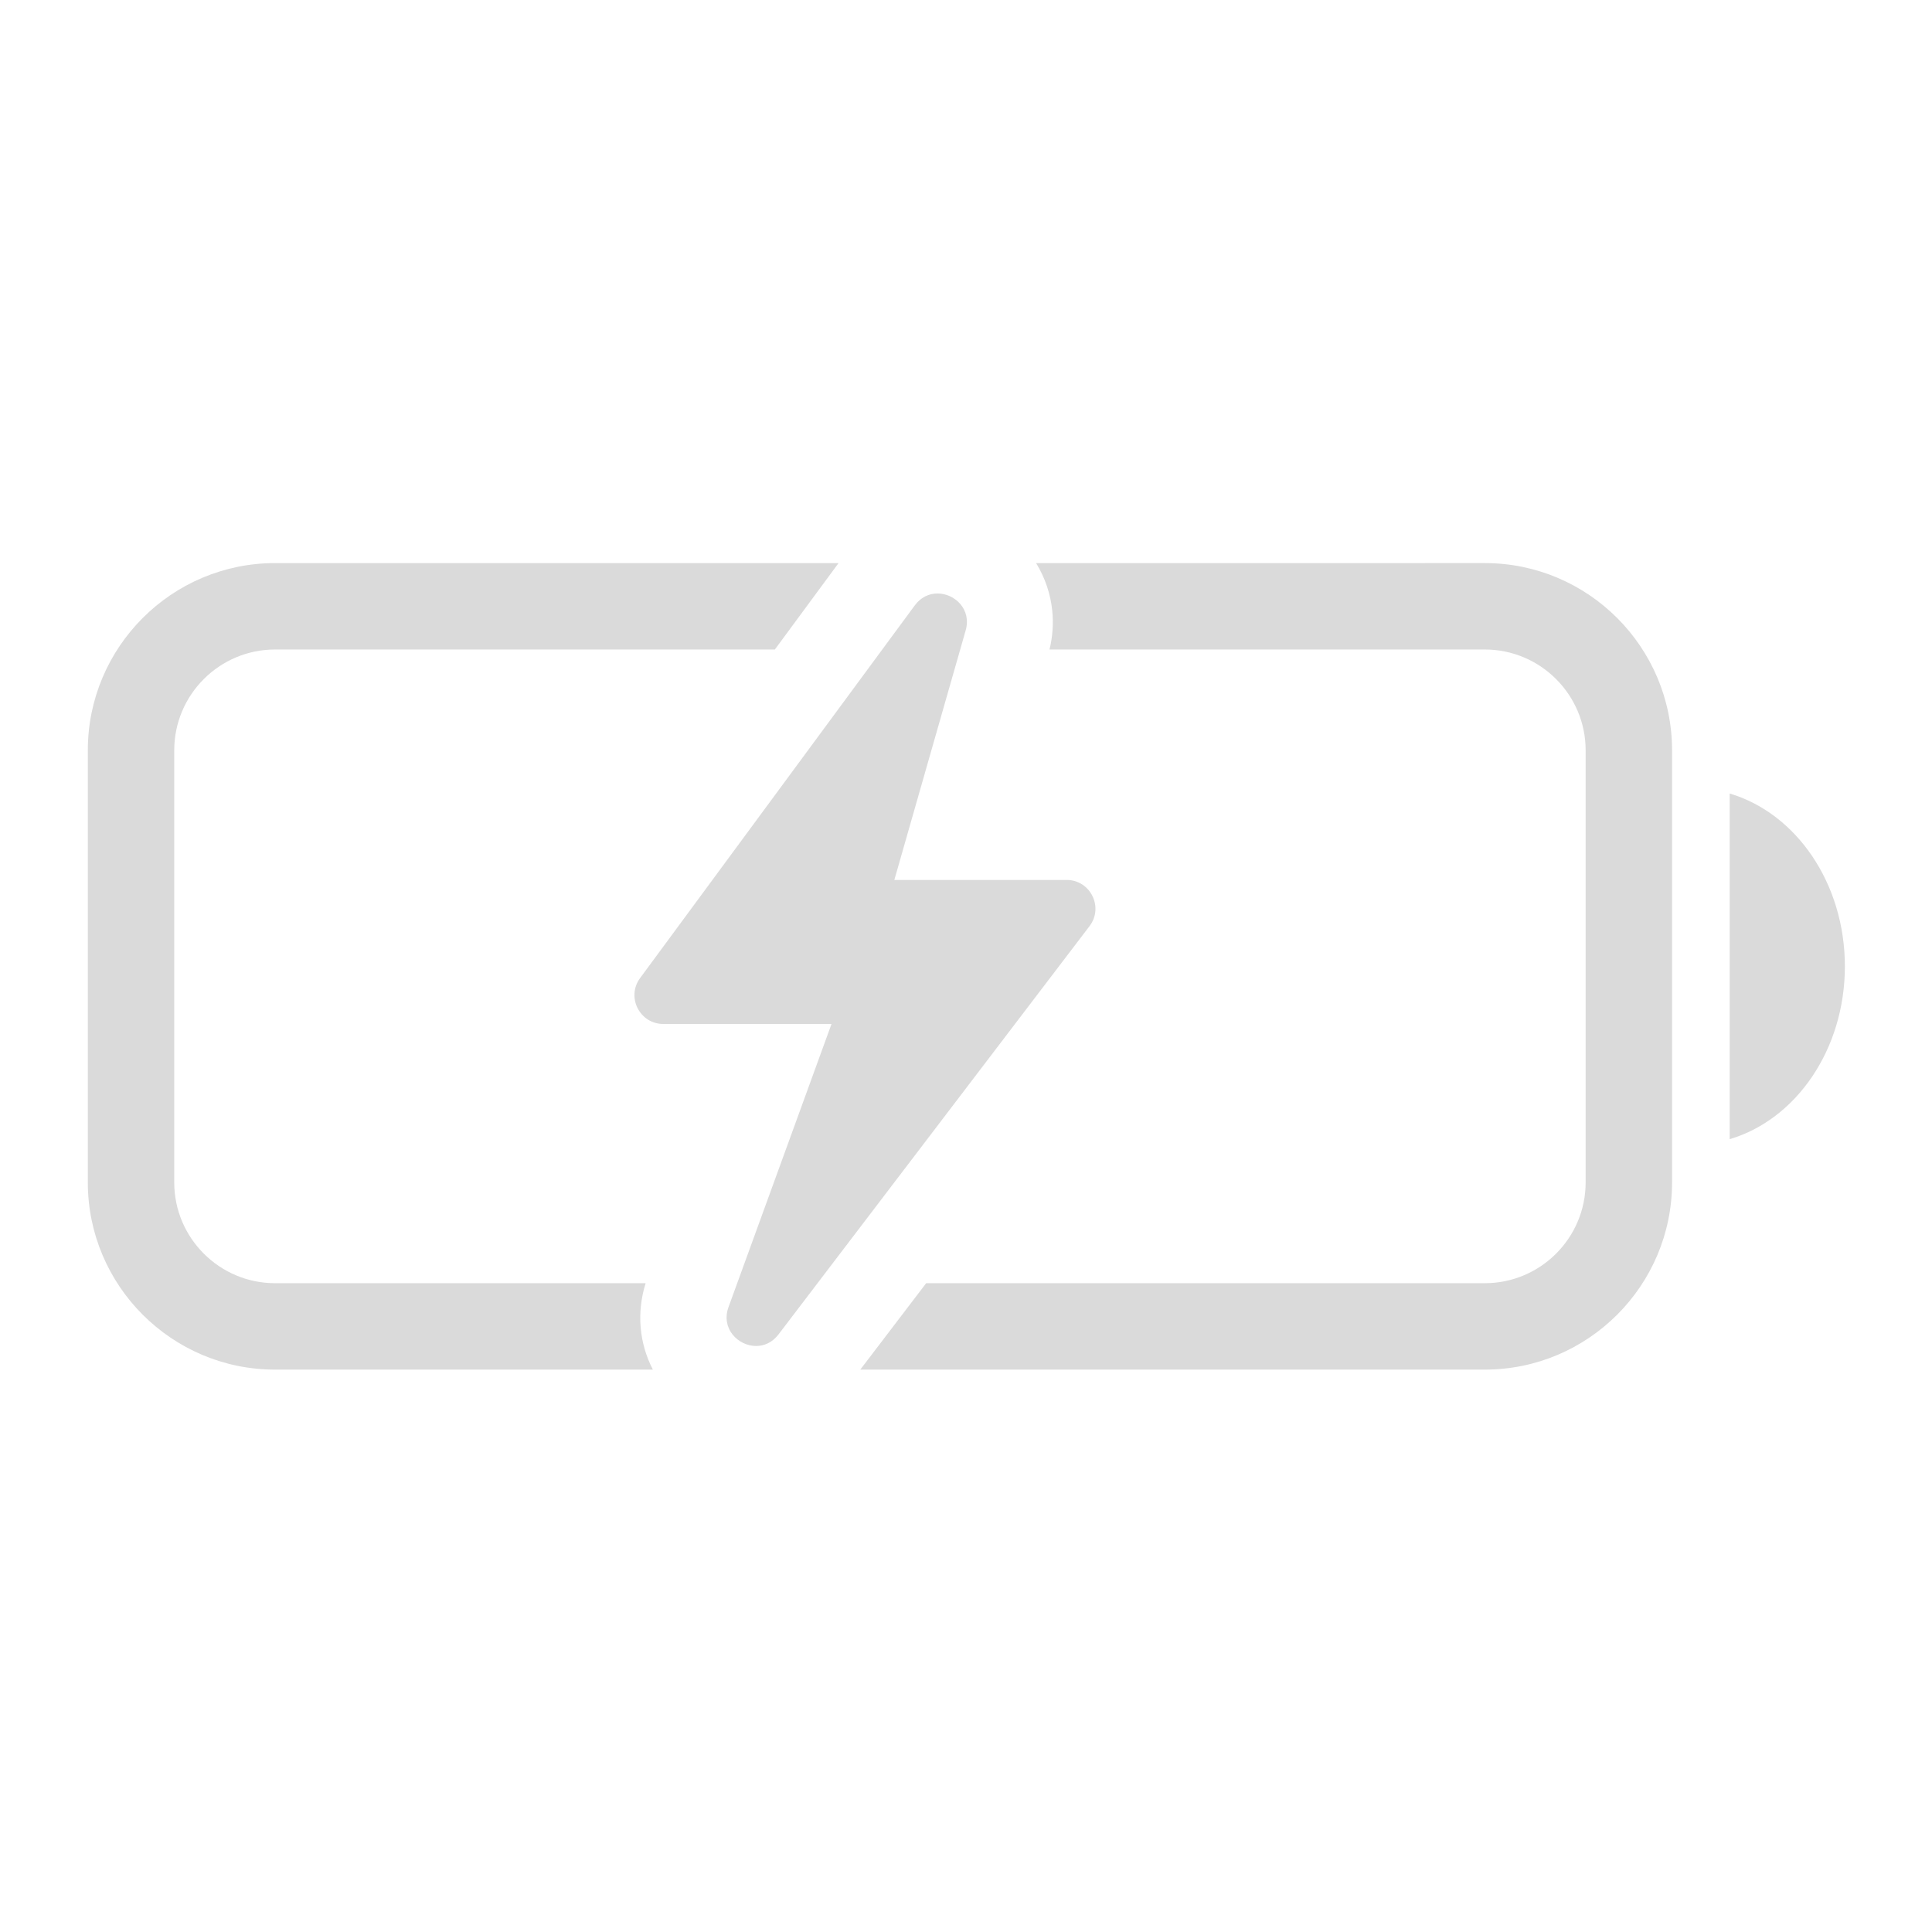<?xml version="1.0" encoding="UTF-8" standalone="no"?>
<svg
   width="22"
   height="22"
   version="1.1"
   id="svg3"
   sodipodi:docname="battery-060-charging.svg"
   inkscape:version="1.4 (e7c3feb100, 2024-10-09)"
   xmlns:inkscape="http://www.inkscape.org/namespaces/inkscape"
   xmlns:sodipodi="http://sodipodi.sourceforge.net/DTD/sodipodi-0.dtd"
   xmlns="http://www.w3.org/2000/svg"
   xmlns:svg="http://www.w3.org/2000/svg">
  <sodipodi:namedview
     id="namedview3"
     pagecolor="#505050"
     bordercolor="#eeeeee"
     borderopacity="1"
     inkscape:showpageshadow="0"
     inkscape:pageopacity="0"
     inkscape:pagecheckerboard="0"
     inkscape:deskcolor="#505050"
     inkscape:zoom="9.375"
     inkscape:cx="16.586667"
     inkscape:cy="3.4666667"
     inkscape:window-width="1920"
     inkscape:window-height="1017"
     inkscape:window-x="0"
     inkscape:window-y="0"
     inkscape:window-maximized="1"
     inkscape:current-layer="svg3" />
  <defs
     id="defs1">
    <style
       id="current-color-scheme"
       type="text/css">.ColorScheme-Text {
                color:#ffffff;
            }</style>
  </defs>
  <g
     class="ColorScheme-Text"
     transform="translate(1,3)"
     fill="#ffffff"
     id="g3"
     style="display:none">
    <path
       d="M 2.598,5 C 2.267,5 2,5.267 2,5.598 v 4.805 c 0,0.331 0.267,0.598 0.598,0.598 h 4.371 l 0.25,-1 H 5.5 C 4.701,10 4.225,9.11 4.668,8.445 l 2.297,-3.445 z M 9.945,5.348 9.781,6 h 0.219 V 5.598 c 0,-0.09 -0.02,-0.174 -0.055,-0.25 z"
       fill="#ffffff"
       fill-opacity="0.599"
       stroke-width="1.069"
       id="path1" />
    <path
       d="M 8.834,4 5.5,9 h 3 L 7.75,12 H 8.166 L 11.5,7 h -3 L 9.25,4 Z"
       color="#ffffff"
       stroke-linecap="round"
       stroke-linejoin="round"
       style="-inkscape-stroke:none"
       id="path2" />
    <path
       d="M 2,3 C 0.892,3 0,3.892 0,5 v 6 c 0,1.108 0.892,2 2,2 h 13 c 1.108,0 2,-0.892 2,-2 V 5 C 17,3.892 16.108,3 15,3 Z m 0,1 h 13 c 0.554,0 1,0.446 1,1 v 6 c 0,0.554 -0.446,1 -1,1 H 2 C 1.446,12 1,11.554 1,11 V 5 C 1,4.446 1.446,4 2,4 Z m 16,2 v 4 A 2,2 0 0 0 20,8 2,2 0 0 0 18,6 Z"
       fill-opacity="0.7"
       id="path3" />
  </g>
  <g
     fill="#dadada"
     fill-rule="nonzero"
     stroke="none"
     stroke-width="1"
     stroke-linecap="butt"
     stroke-linejoin="miter"
     stroke-miterlimit="10"
     stroke-dasharray="none"
     stroke-dashoffset="0"
     font-family="none"
     font-weight="none"
     font-size="none"
     text-anchor="none"
     style="mix-blend-mode:normal"
     id="g3-6"
     transform="matrix(0.082,0,0,0.082,0.344,1.164)">
    <g
       transform="scale(4)"
       id="g2">
      <path
         d="M 8.5,16 C 4.916,16 2,18.916 2,22.5 v 15 C 2,41.084 4.916,44 8.5,44 H 21.617 C 21.378,43.539 21.236,43.042 21.193,42.535 21.15,42.028 21.207,41.509 21.365,41 H 8.5 c -1.93,0 -3.5,-1.57 -3.5,-3.5 v -15 c 0,-1.93 1.57,-3.5 3.5,-3.5 h 17.352 l 2.211,-3 z m 26.422,0 c 0.312,0.513 0.503,1.077 0.561,1.662 0.044,0.439 0.013,0.891 -0.096,1.338 h 15.113 c 1.93,0 3.5,1.57 3.5,3.5 v 15 c 0,1.93 -1.57,3.5 -3.5,3.5 H 31.105 l -2.287,3 h 21.682 c 3.584,0 6.5,-2.916 6.5,-6.5 v -15 c 0,-3.584 -2.916,-6.5 -6.5,-6.5 z m -3.424,1.055 c -0.286,0 -0.574,0.124 -0.787,0.412 L 21.174,30.406 C 20.687,31.066 21.159,32 21.979,32 h 5.84 l -3.576,9.83 c -0.271,0.745 0.332,1.35 0.959,1.35 0.28,0 0.563,-0.121 0.777,-0.402 L 36.775,28.605 c 0.502,-0.658 0.033,-1.605 -0.795,-1.605 H 30 l 2.477,-8.666 c 0.207,-0.727 -0.376,-1.279 -0.979,-1.279 z M 59,24 v 12 c 2.307,-0.682 4,-3.116 4,-6 0,-2.884 -1.693,-5.318 -4,-6 z"
         id="path1-7"
         sodipodi:nodetypes="sssscscssssccscccssssccssssccccsccsccsccccccsc" />
    </g>
  </g>
</svg>
